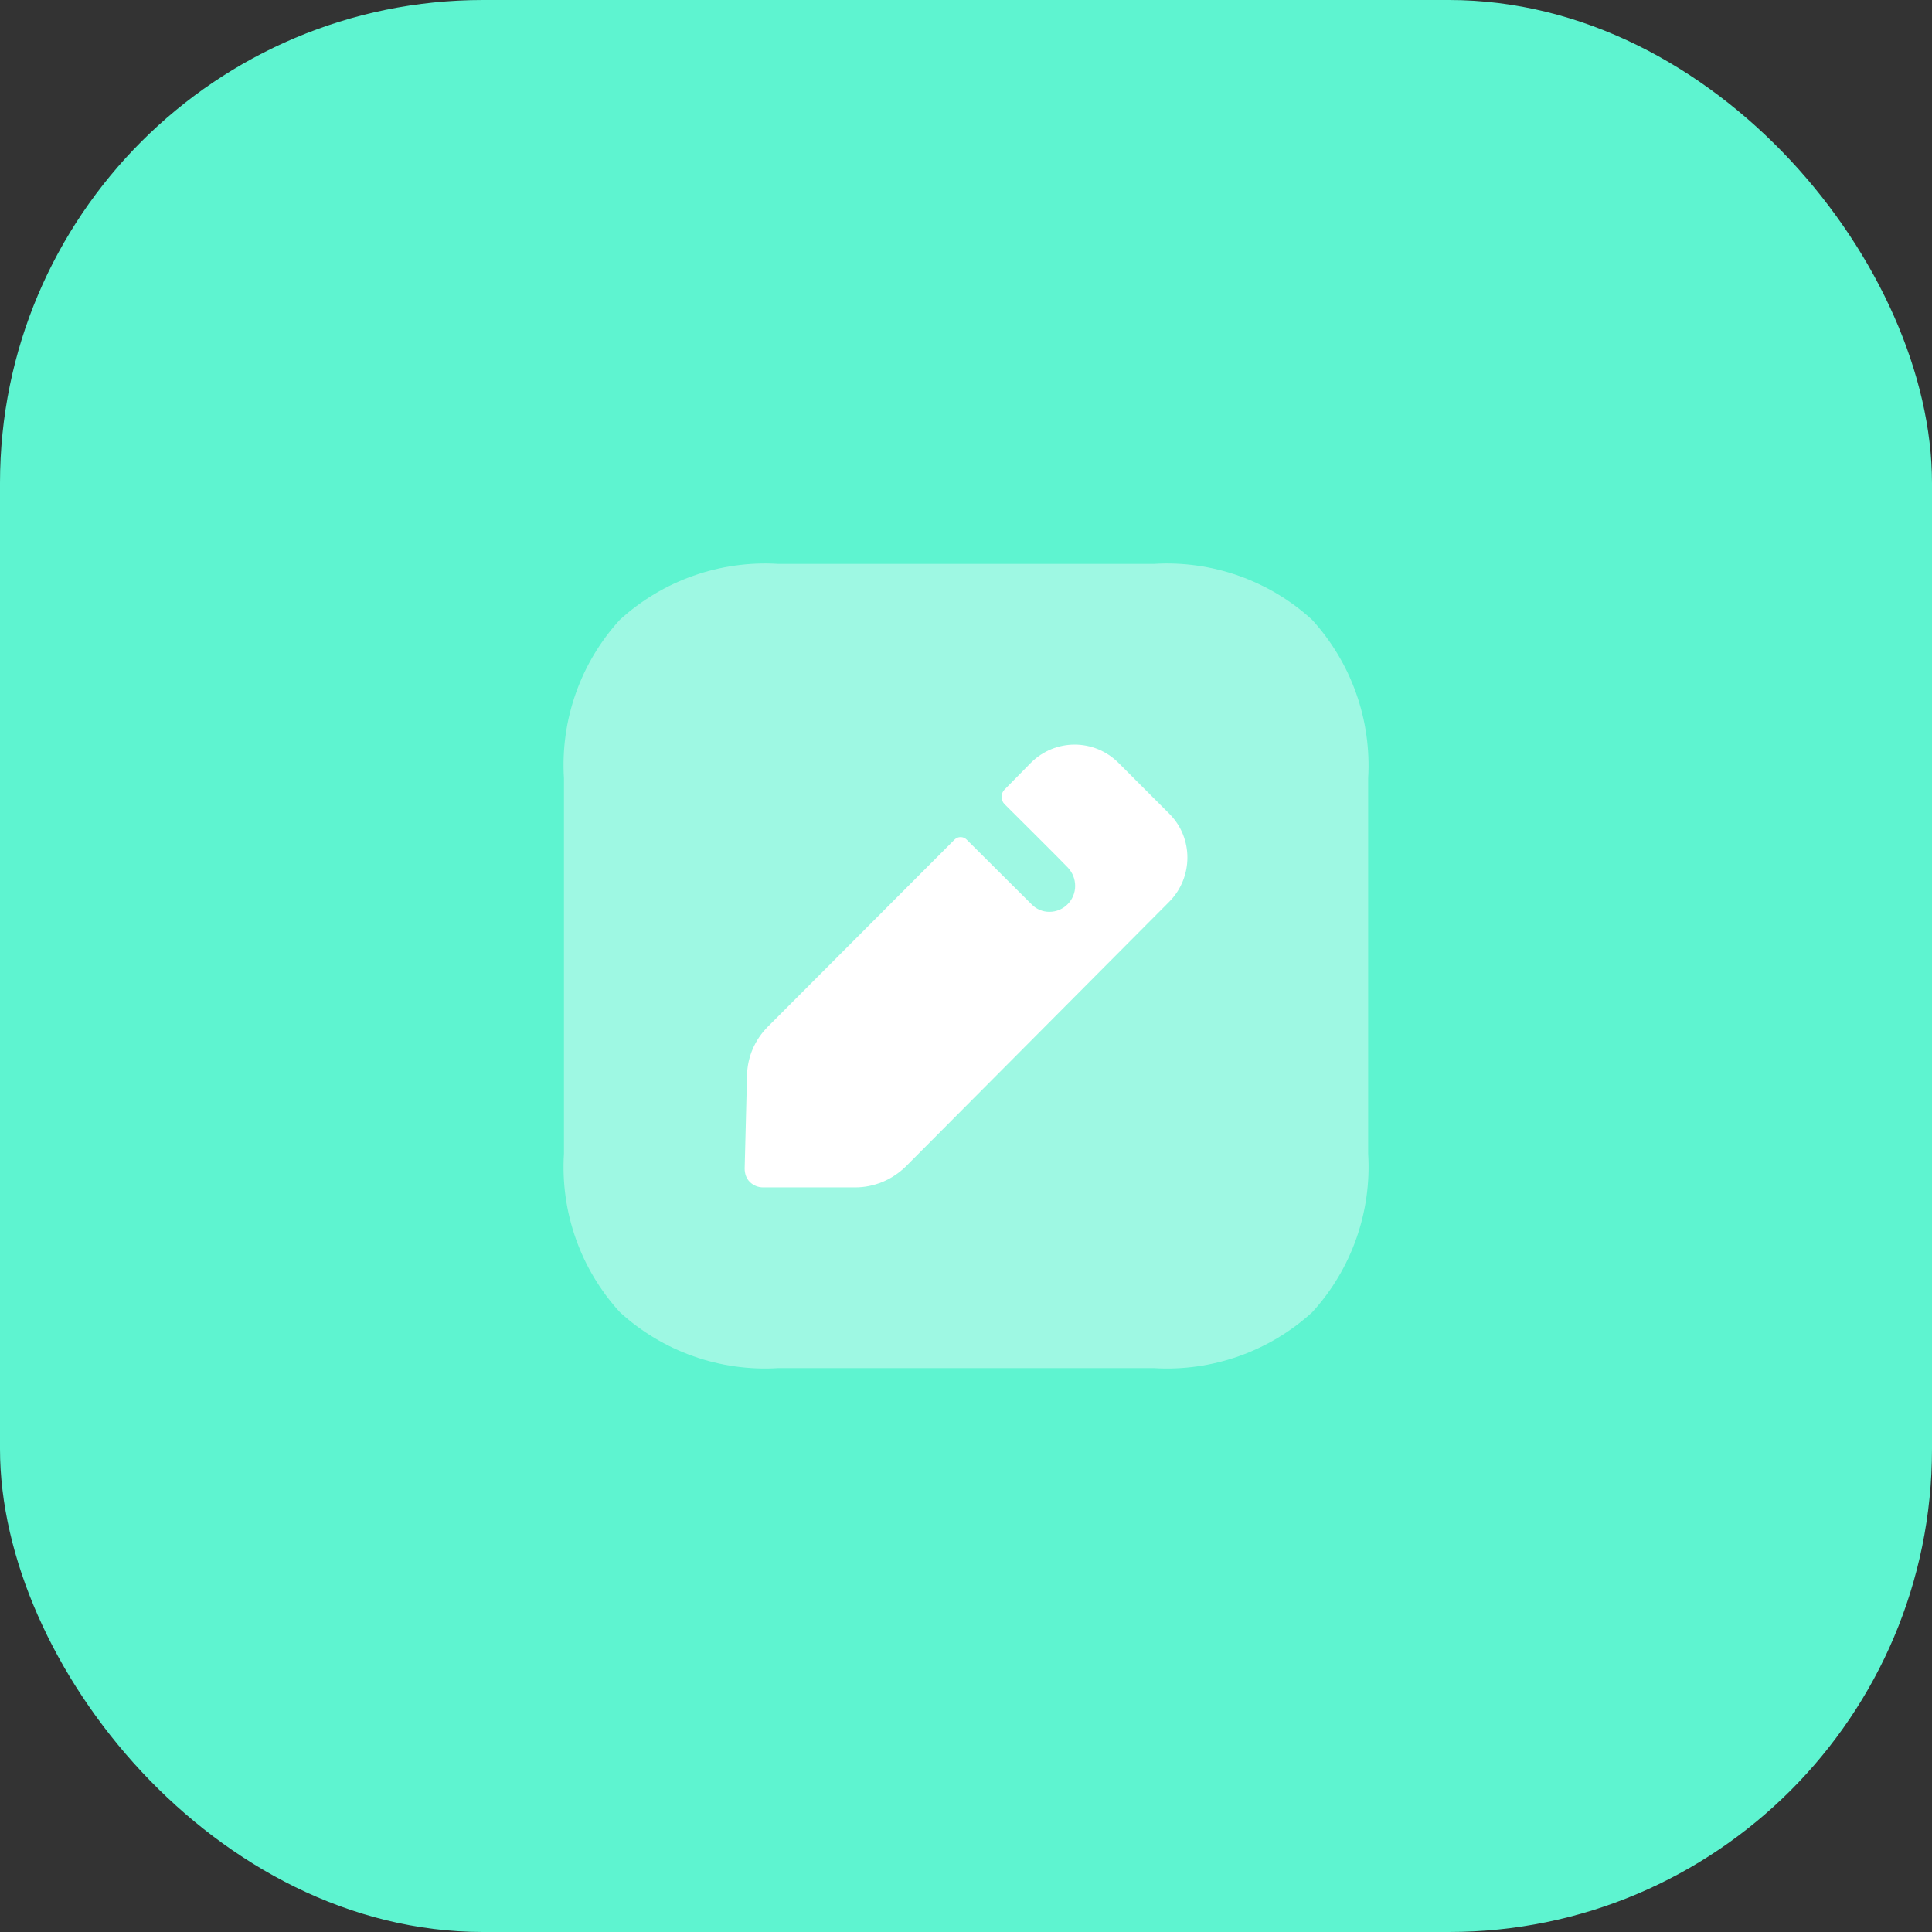 <svg width="32" height="32" viewBox="0 0 32 32" fill="none" xmlns="http://www.w3.org/2000/svg">
<rect x="0" y="0" width="32" height="32" fill="#333333" stroke="none"/>
<rect width="32" height="32" rx="8" fill="#5EF4D0"/>
<path opacity="0.4" d="M19.11 22.66H12.891C11.926 22.72 10.979 22.385 10.267 21.734C9.615 21.021 9.281 20.074 9.341 19.11V12.89C9.281 11.926 9.615 10.979 10.266 10.266C10.979 9.615 11.926 9.28 12.891 9.34H19.11C20.073 9.28 21.02 9.614 21.732 10.265C22.383 10.979 22.718 11.925 22.661 12.89V19.11C22.72 20.074 22.386 21.021 21.735 21.734C21.022 22.385 20.075 22.72 19.11 22.66Z" fill="white"/>
<path d="M19.37 14.932L15.002 19.322C14.775 19.543 14.476 19.667 14.165 19.667H12.639C12.555 19.667 12.477 19.634 12.418 19.576C12.36 19.517 12.334 19.439 12.334 19.355L12.373 17.813C12.379 17.507 12.503 17.221 12.717 17.006L15.813 13.904C15.865 13.852 15.956 13.852 16.008 13.904L17.094 14.986C17.165 15.057 17.269 15.103 17.38 15.103C17.62 15.103 17.808 14.908 17.808 14.674C17.808 14.556 17.762 14.452 17.691 14.374C17.672 14.348 16.638 13.319 16.638 13.319C16.573 13.254 16.573 13.143 16.638 13.078L17.073 12.636C17.475 12.232 18.124 12.232 18.526 12.636L19.37 13.481C19.766 13.878 19.766 14.528 19.37 14.932Z" fill="white"/>
</svg>
